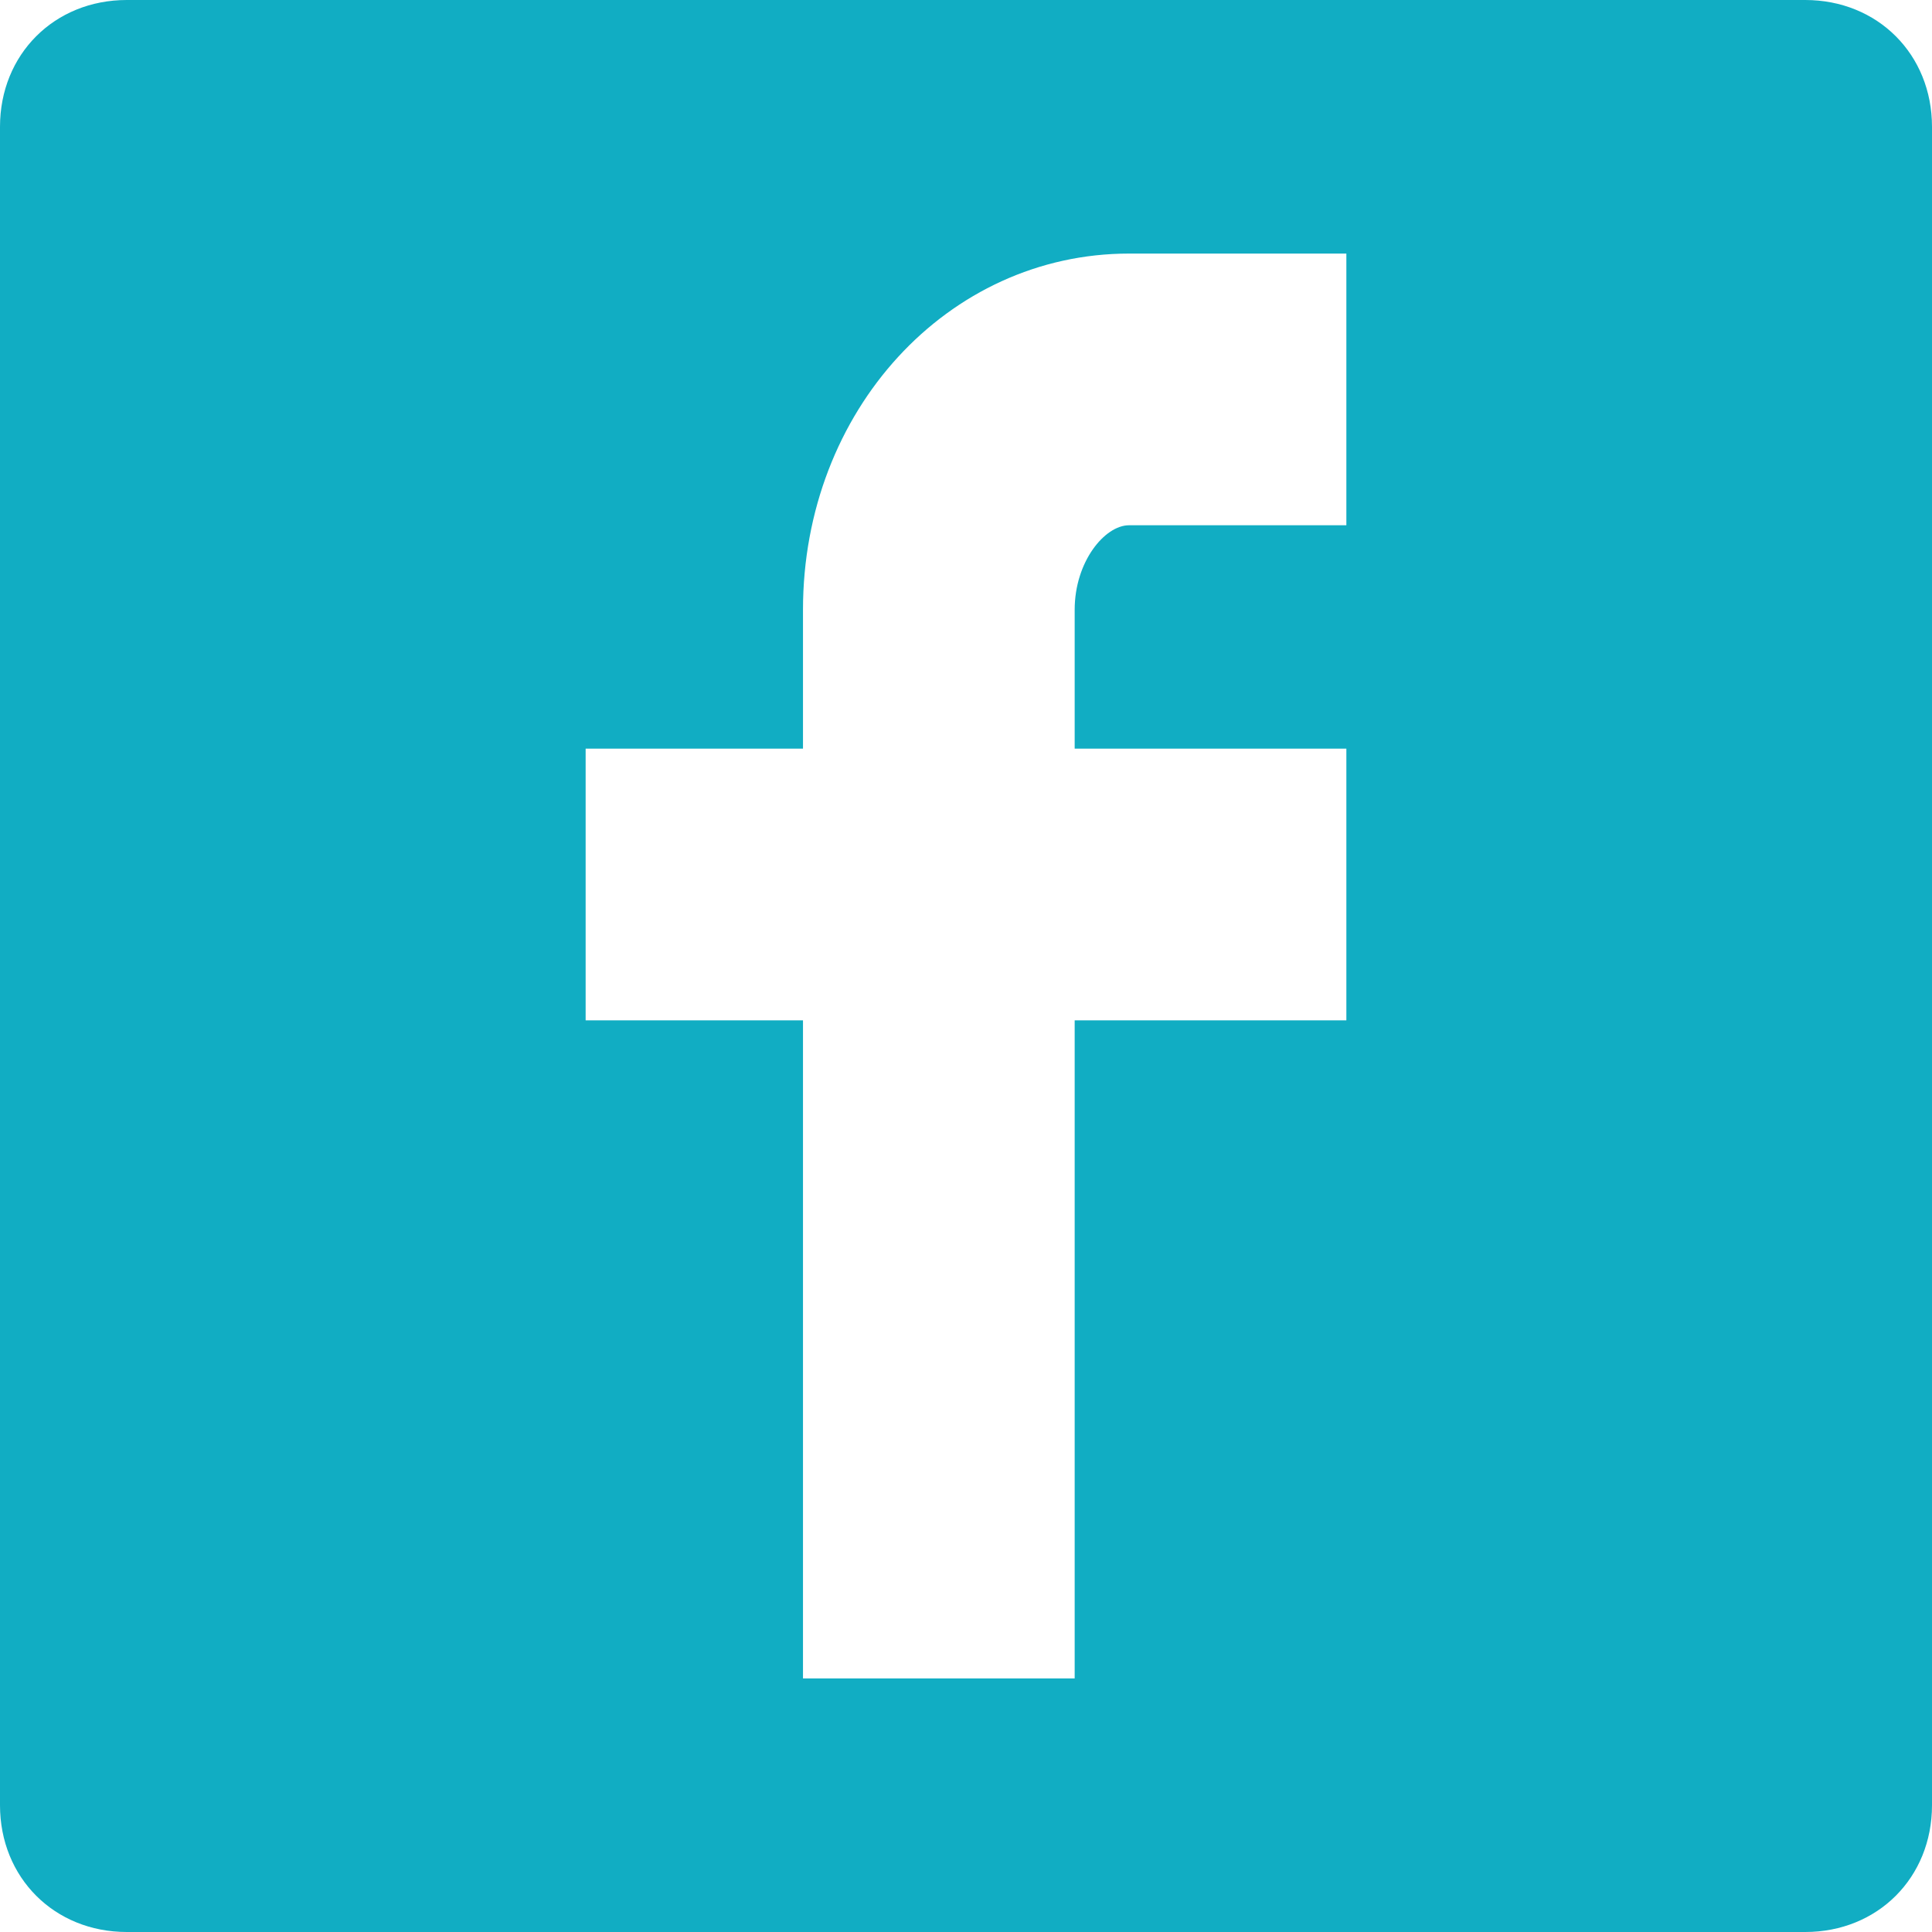 <?xml version="1.0" encoding="utf-8"?>
<!-- Generator: Adobe Illustrator 19.0.0, SVG Export Plug-In . SVG Version: 6.00 Build 0)  -->
<svg version="1.1" id="Layer_1" xmlns="http://www.w3.org/2000/svg" xmlns:xlink="http://www.w3.org/1999/xlink" x="0px" y="0px"
	 viewBox="0 0 32 32" style="enable-background:new 0 0 32 32;" xml:space="preserve">
<style type="text/css">
	.st0{fill:#11ADC3;}
</style>
<path id="XMLID_280_" class="st0" d="M32,29.9c0,1.2-0.9,2.1-2.1,2.1H2.1C0.9,32,0,31.1,0,29.9V2.1C0,0.9,0.9,0,2.1,0h27.8
	C31.1,0,32,0.9,32,2.1V29.9z M18.7,8.7h3.6V4.2h-3.6c-3,0-5.4,2.6-5.4,5.9v2.3H9.7v4.5h3.6v10.9h4.5V16.9h4.5v-4.5h-4.5v-2.3
	C17.8,9.3,18.3,8.7,18.7,8.7z"/>
</svg>
